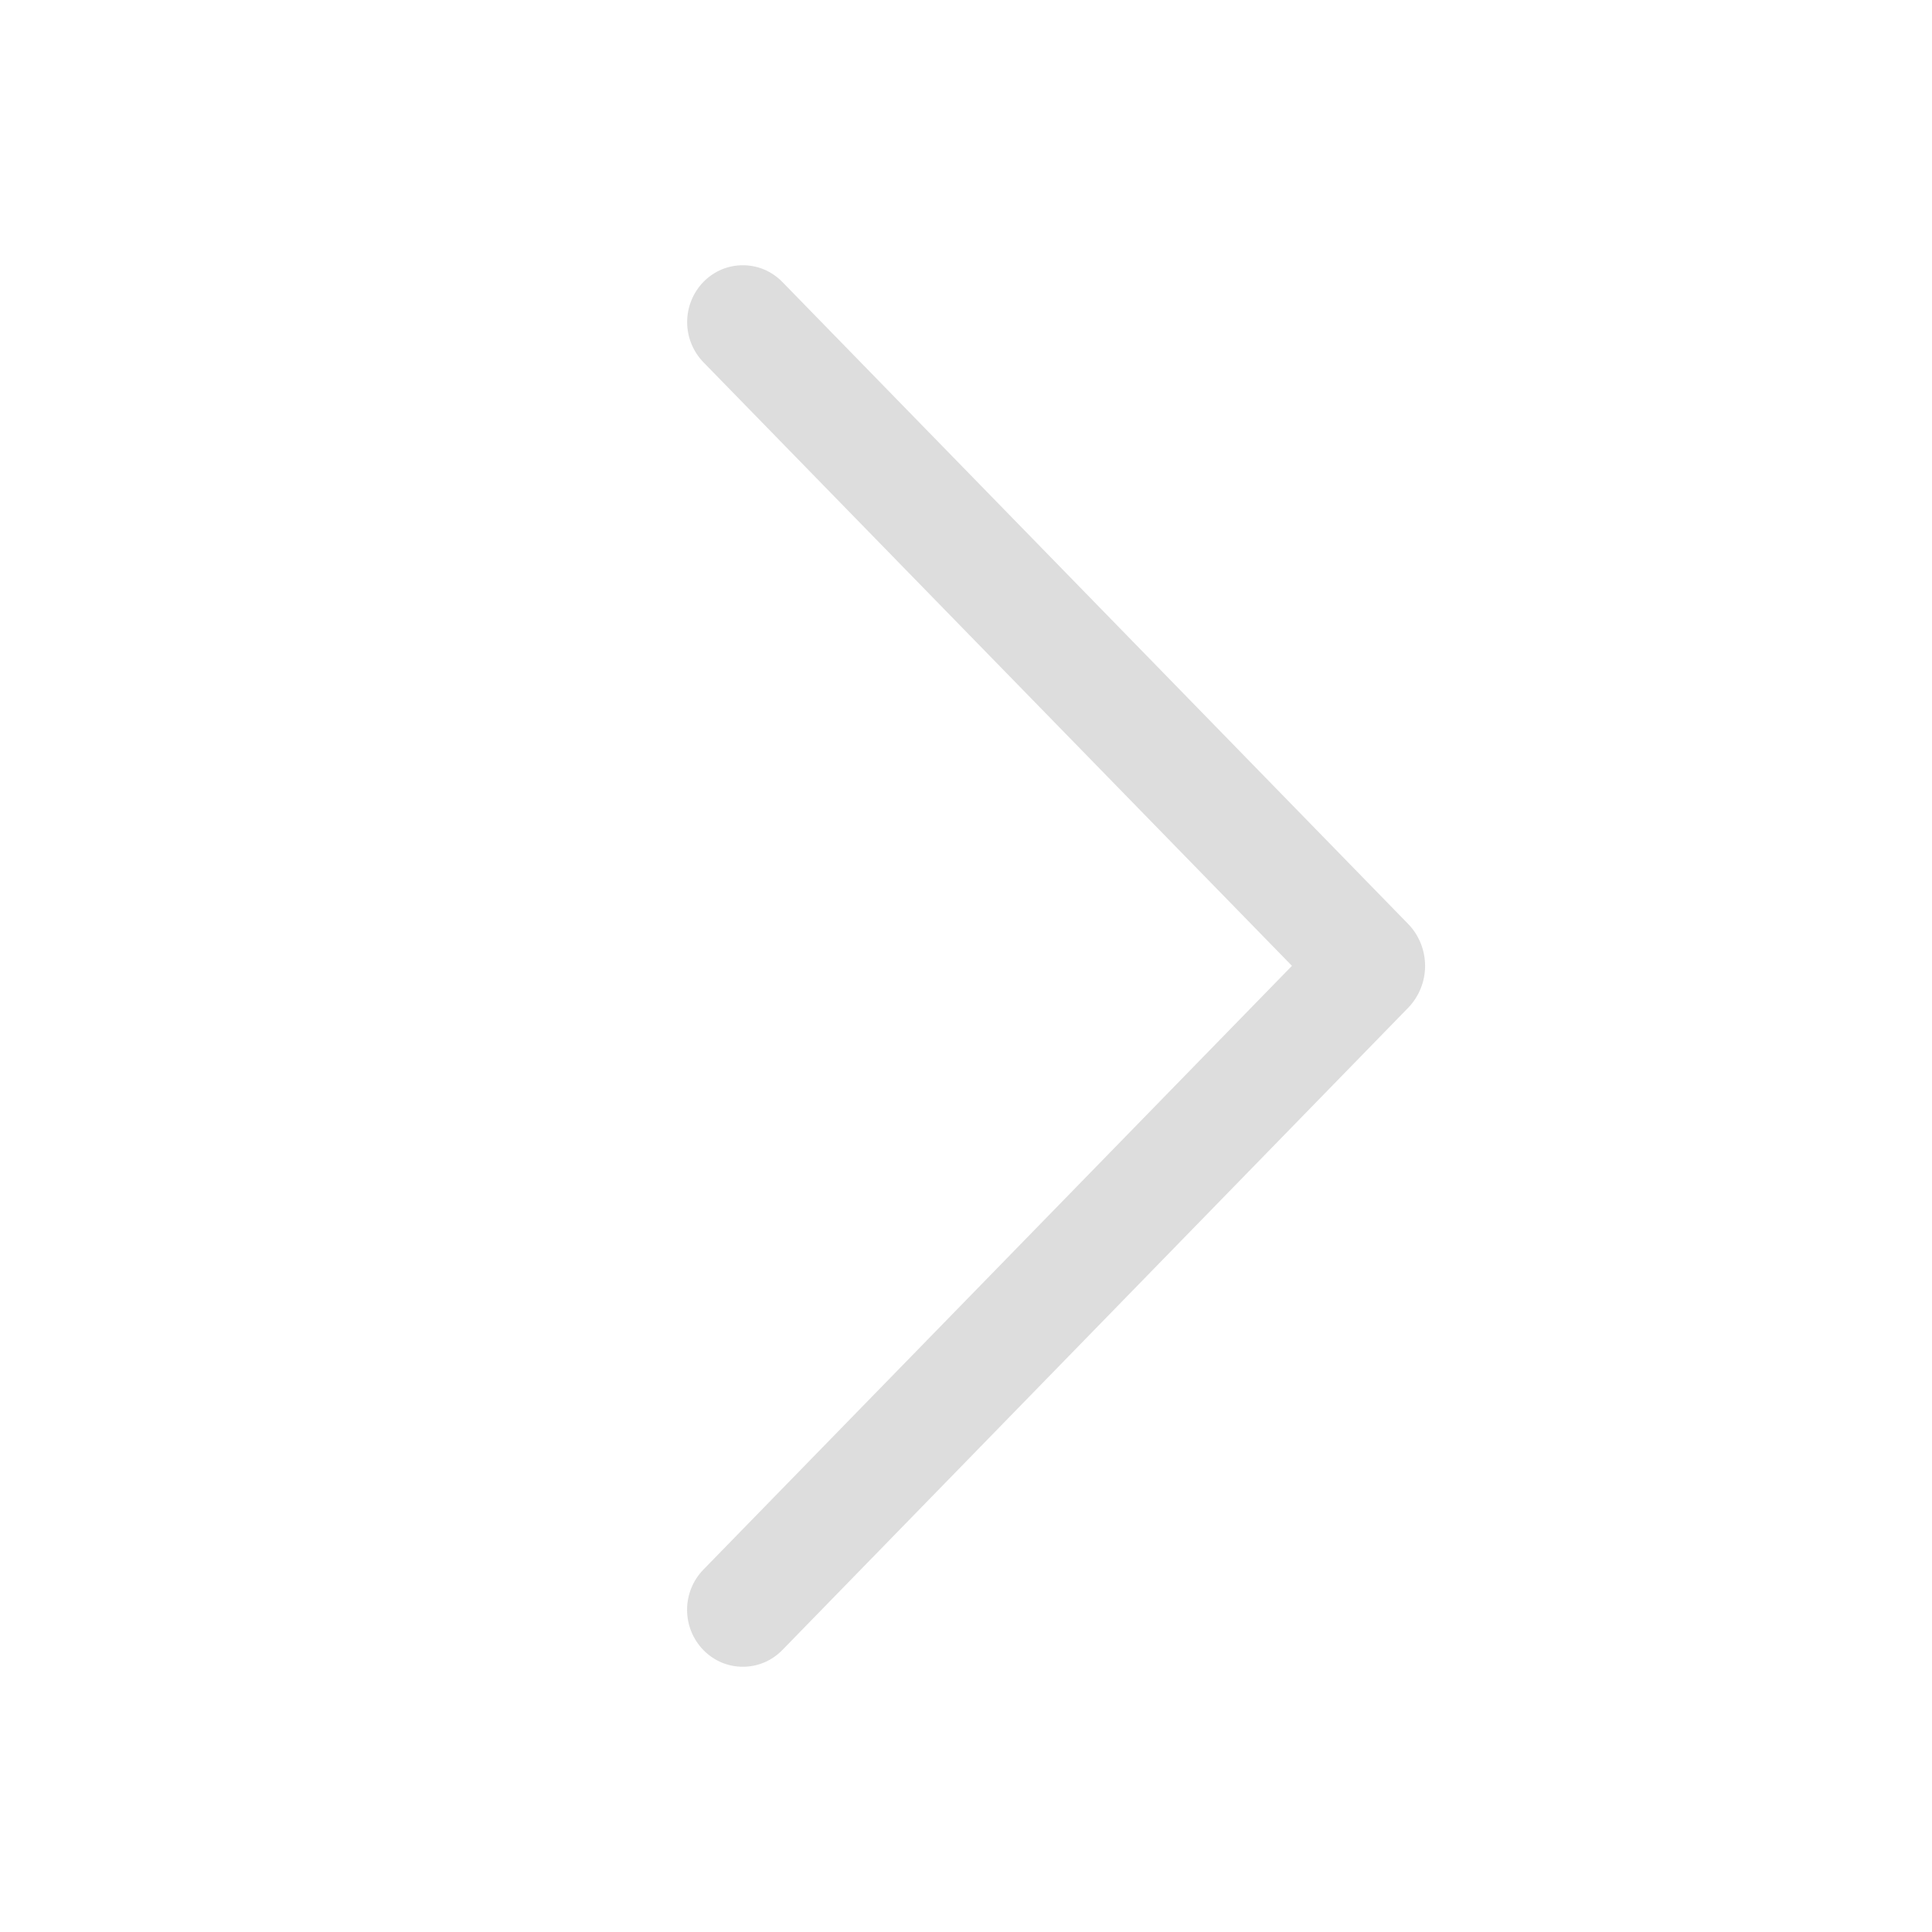 <svg width="24" height="24" viewBox="0 0 24 24" fill="none" xmlns="http://www.w3.org/2000/svg">
<path d="M9.717 3.501L17.49 11.475C17.627 11.615 17.703 11.803 17.703 11.998C17.703 12.194 17.627 12.382 17.49 12.522L9.717 20.499C9.653 20.564 9.577 20.616 9.493 20.652C9.409 20.687 9.319 20.705 9.228 20.705C9.137 20.705 9.047 20.687 8.963 20.652C8.879 20.616 8.803 20.564 8.739 20.499C8.608 20.365 8.535 20.185 8.535 19.998C8.535 19.811 8.608 19.631 8.739 19.497L16.049 11.998L8.739 4.501C8.609 4.368 8.536 4.188 8.536 4.001C8.536 3.814 8.609 3.635 8.739 3.501C8.803 3.436 8.879 3.384 8.963 3.348C9.047 3.313 9.137 3.295 9.228 3.295C9.319 3.295 9.409 3.313 9.493 3.348C9.577 3.384 9.653 3.436 9.717 3.501Z" fill="#DDDDDD"/>
</svg>
